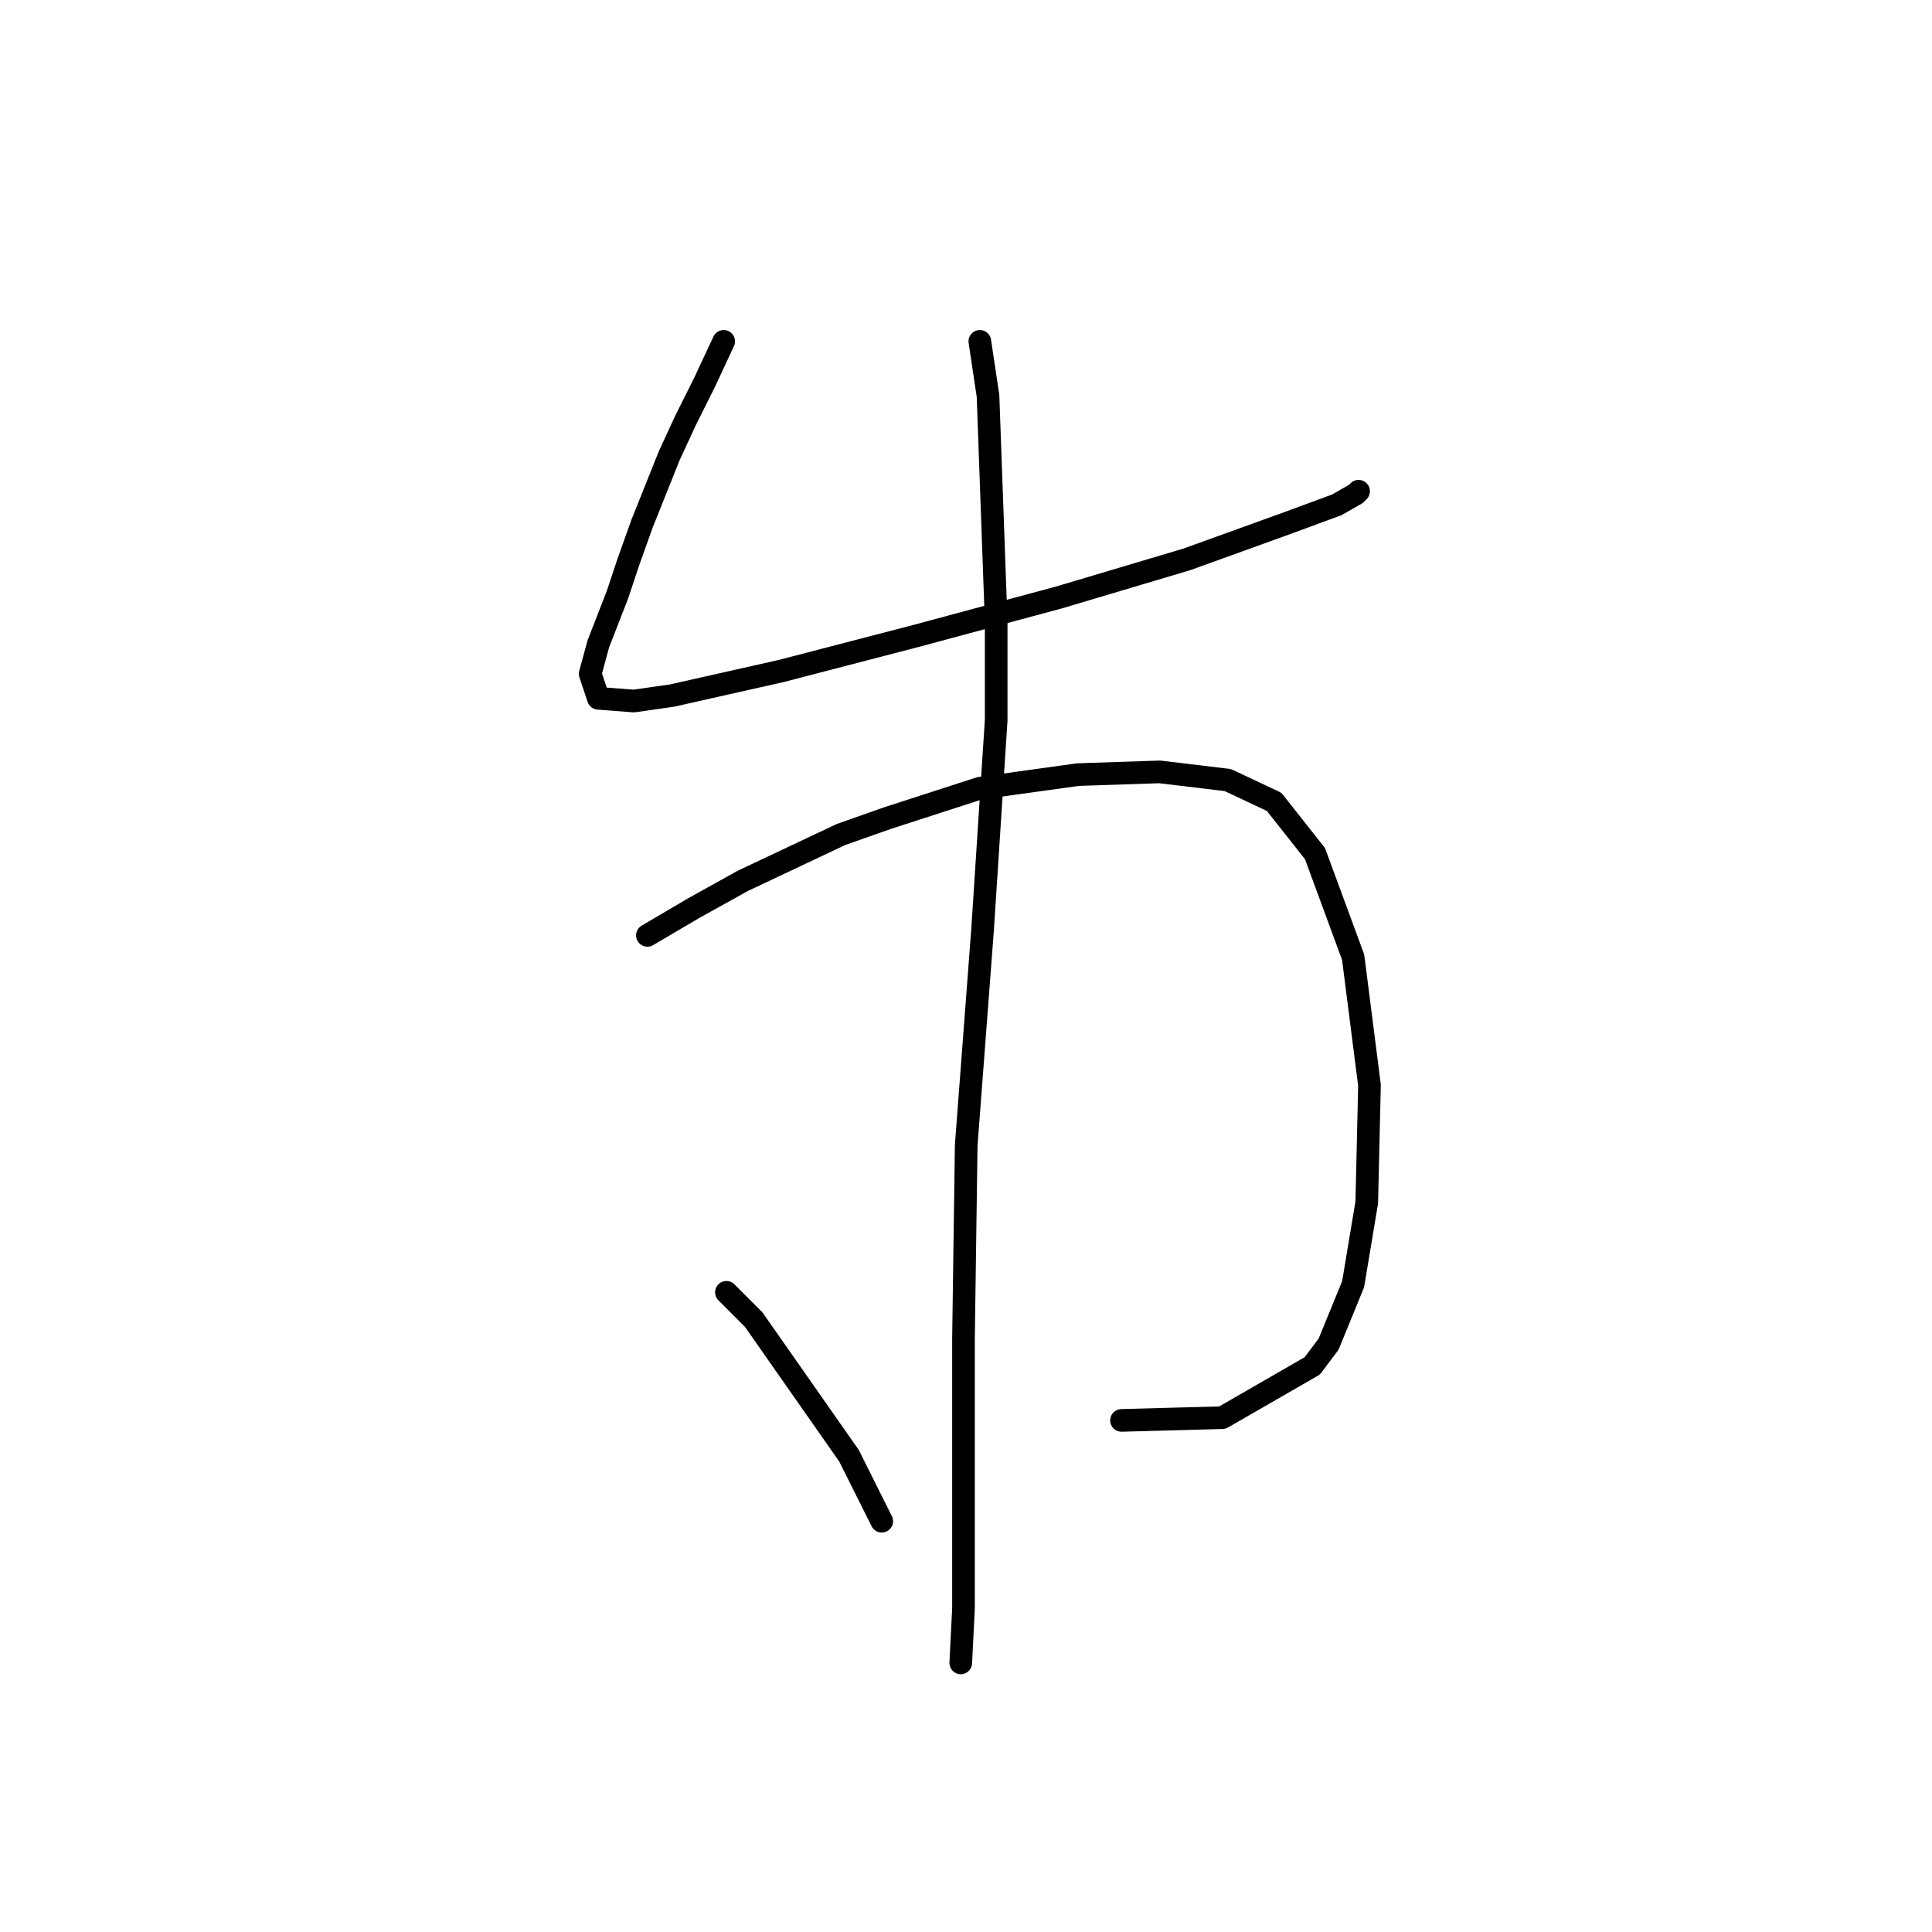 <?xml version="1.0" standalone="no"?>
    <svg width="256" height="256" xmlns="http://www.w3.org/2000/svg" version="1.1">
    <polyline stroke="black" stroke-width="3" stroke-linecap="round" fill="transparent" stroke-linejoin="round" points="95.894 45.232 93.367 50.648 90.839 55.703 88.673 60.396 85.062 69.423 83.257 74.477 81.813 78.81 79.285 85.309 78.202 89.281 79.285 92.53 83.979 92.891 89.034 92.169 103.476 88.92 121.529 84.226 140.304 79.171 157.273 74.116 170.271 69.423 177.131 66.895 179.659 65.451 180.02 65.09 180.02 65.09 " />
        <polyline stroke="black" stroke-width="3" stroke-linecap="round" fill="transparent" stroke-linejoin="round" points="85.784 123.942 91.922 120.331 98.421 116.721 111.419 110.583 117.557 108.417 129.833 104.445 142.831 102.64 153.663 102.279 162.689 103.362 168.827 106.25 174.243 113.11 179.298 126.83 181.464 143.8 181.103 159.325 179.298 170.157 176.048 178.1 173.882 180.989 161.967 187.849 148.608 188.21 148.608 188.21 " />
        <polyline stroke="black" stroke-width="3" stroke-linecap="round" fill="transparent" stroke-linejoin="round" points="129.833 45.232 130.916 52.453 131.999 82.421 131.999 95.419 130.194 123.22 128.028 151.743 127.667 177.378 127.667 199.041 127.667 213.123 127.306 220.344 127.306 220.344 " />
        <polyline stroke="black" stroke-width="3" stroke-linecap="round" fill="transparent" stroke-linejoin="round" points="96.255 171.24 99.866 174.851 112.503 192.903 116.835 201.569 116.835 201.569 " />
        </svg>